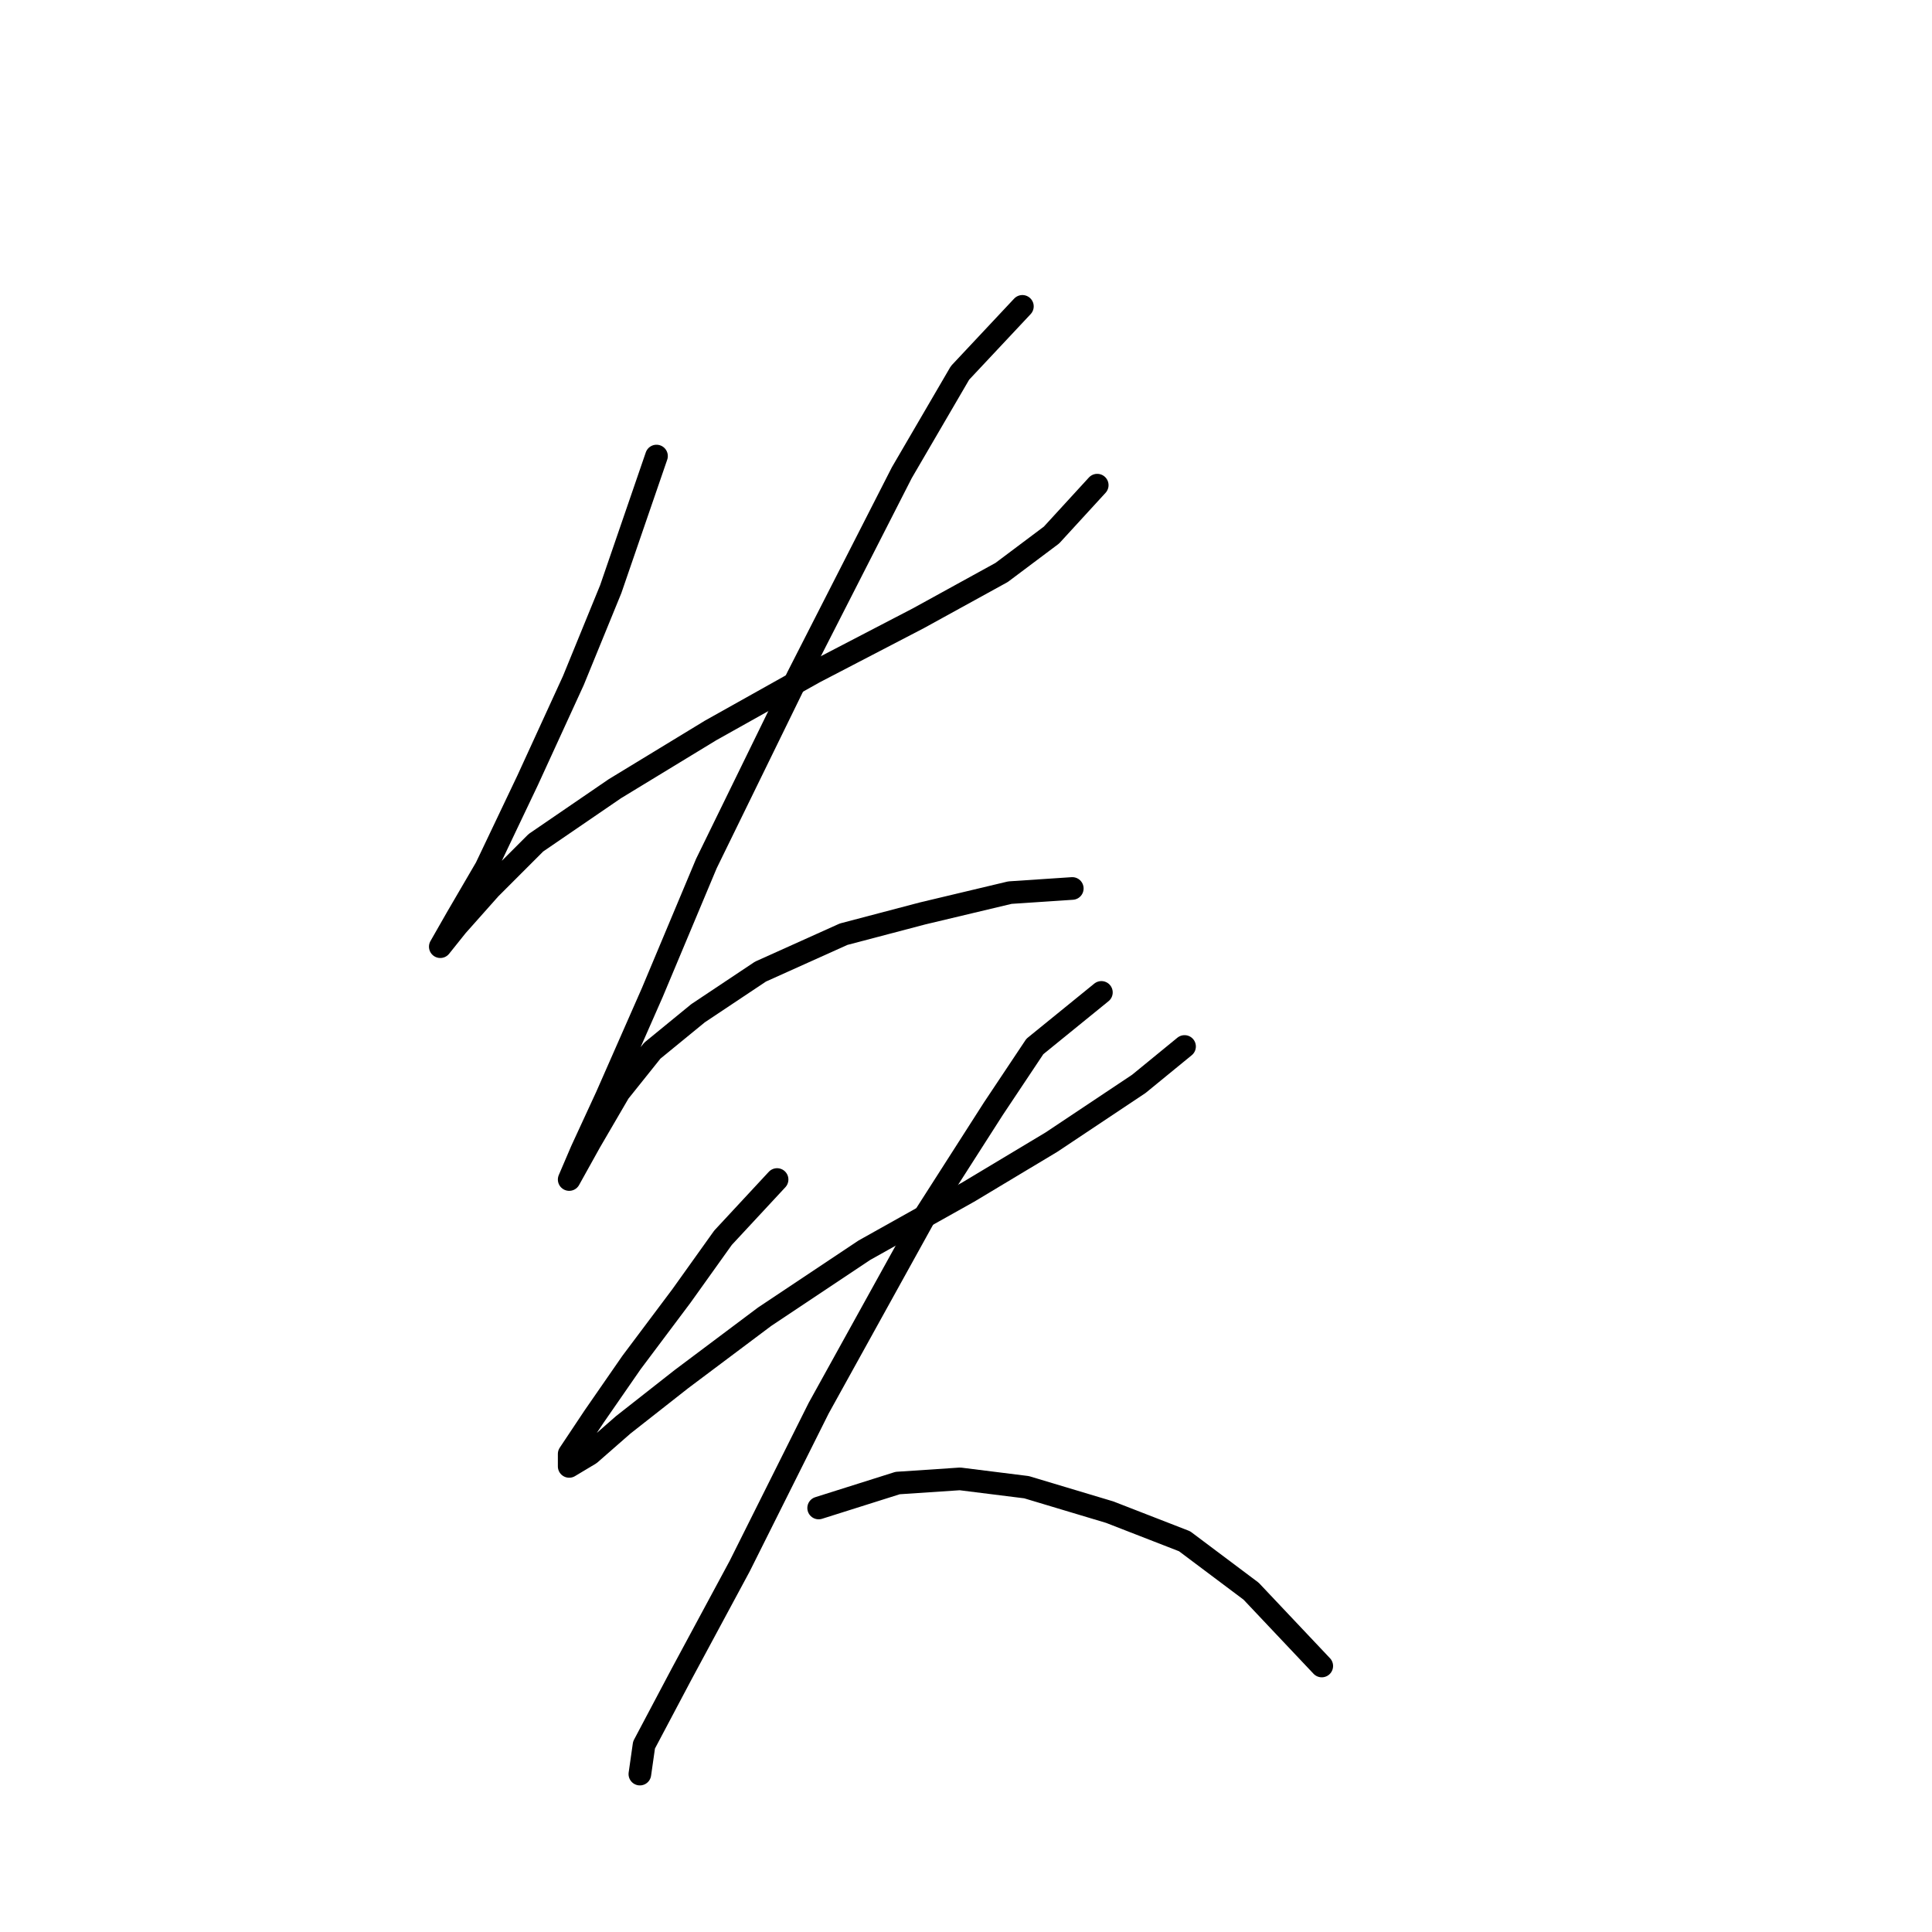 <?xml version="1.0" standalone="no"?>
    <svg width="256" height="256" xmlns="http://www.w3.org/2000/svg" version="1.1">
    <polyline stroke="black" stroke-width="3" stroke-linecap="round" fill="transparent" stroke-linejoin="round" points="86.99 60.429 80.929 78.059 75.971 90.18 69.91 103.402 64.401 114.972 60.544 121.583 58.341 125.44 58.341 125.44 60.544 122.685 64.952 117.727 71.012 111.667 81.48 104.504 94.152 96.791 107.925 89.078 121.699 81.916 132.718 75.856 139.329 70.897 145.389 64.286 145.389 64.286 " />
        <polyline stroke="black" stroke-width="3" stroke-linecap="round" fill="transparent" stroke-linejoin="round" points="135.472 40.595 127.208 49.41 119.495 62.633 105.721 89.629 93.601 114.421 86.439 131.5 80.378 145.274 77.073 152.436 75.42 156.293 75.42 156.293 78.175 151.334 82.031 144.723 86.439 139.214 92.499 134.255 100.763 128.746 111.782 123.787 122.25 121.033 133.819 118.278 142.083 117.727 142.083 117.727 " />
        <polyline stroke="black" stroke-width="3" stroke-linecap="round" fill="transparent" stroke-linejoin="round" points="102.967 156.293 95.805 164.006 90.295 171.719 83.684 180.534 78.725 187.696 75.42 192.655 75.42 194.307 78.175 192.655 82.582 188.798 90.295 182.738 101.314 174.474 114.537 165.659 128.31 157.946 139.329 151.334 150.899 143.621 156.959 138.663 156.959 138.663 " />
        <polyline stroke="black" stroke-width="3" stroke-linecap="round" fill="transparent" stroke-linejoin="round" points="145.94 131.5 137.125 138.663 131.616 146.927 122.801 160.7 108.476 186.594 98.008 207.53 90.295 221.854 85.337 231.22 84.786 235.077 84.786 235.077 " />
        <polyline stroke="black" stroke-width="3" stroke-linecap="round" fill="transparent" stroke-linejoin="round" points="108.476 199.817 118.944 196.511 127.208 195.96 136.023 197.062 147.042 200.368 156.959 204.224 165.774 210.836 175.14 220.753 175.14 220.753 " />
        </svg>